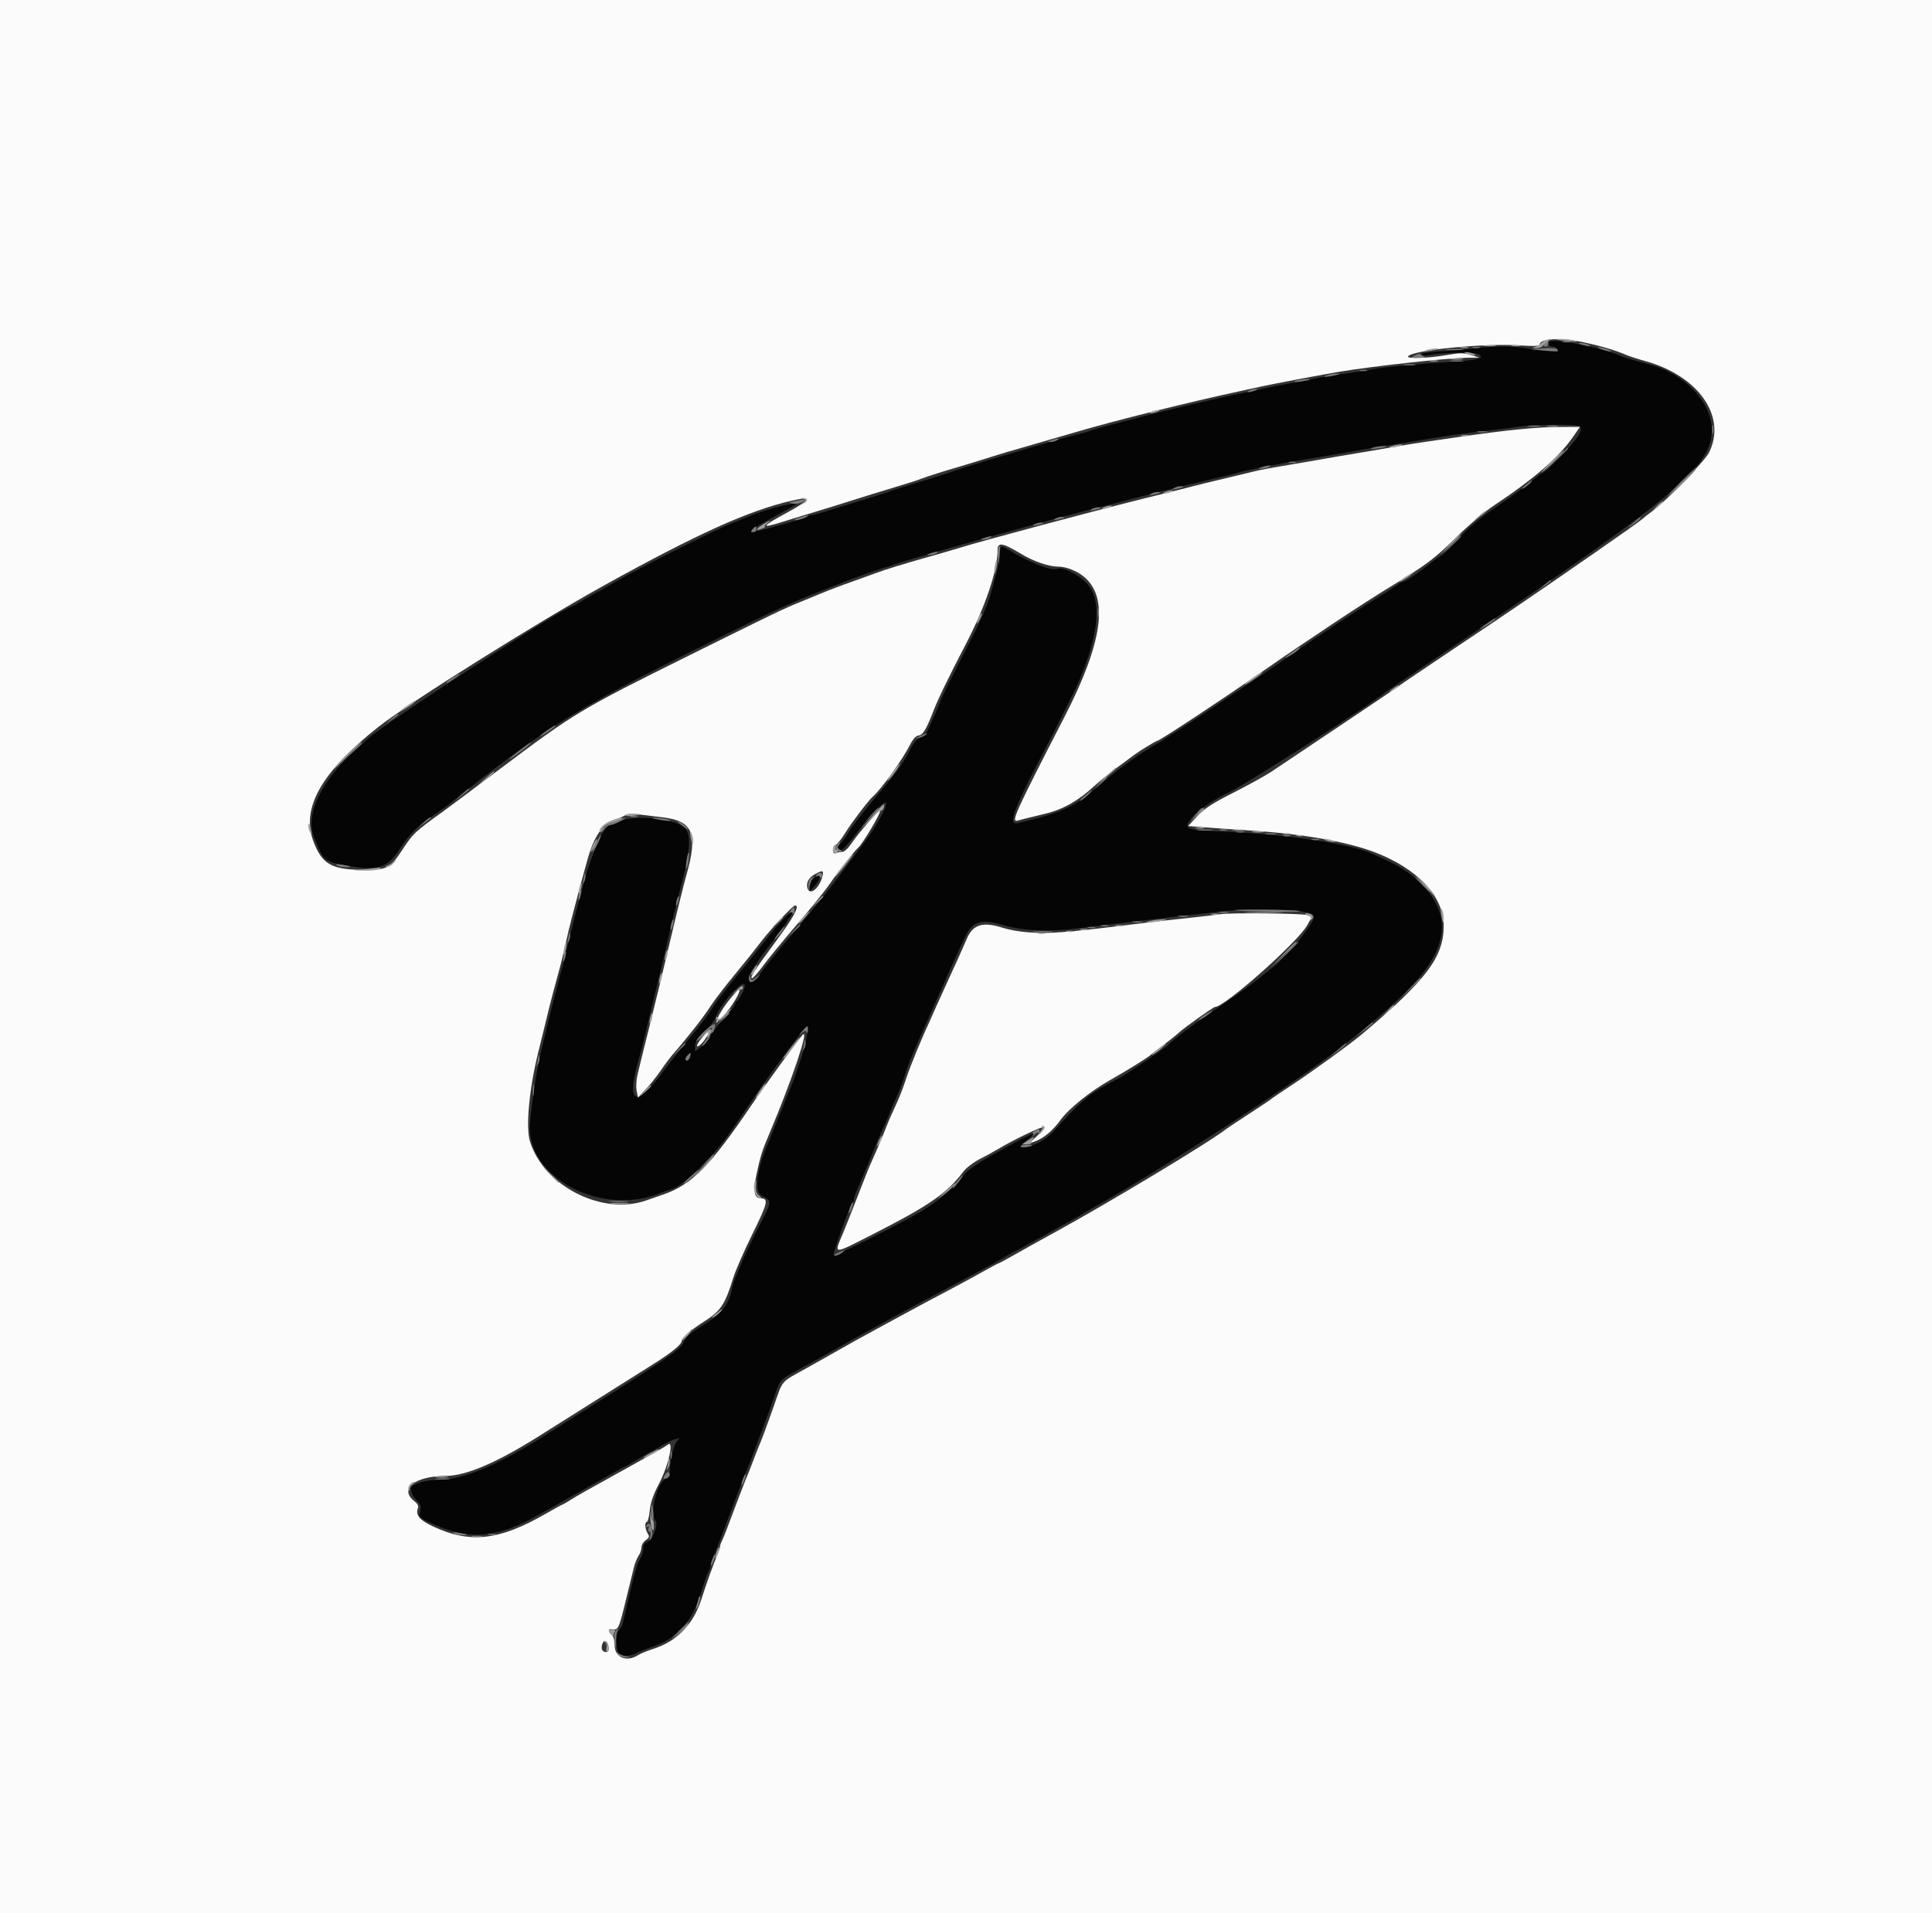 <svg id="svg" version="1.1" xmlns="http://www.w3.org/2000/svg" xmlns:xlink="http://www.w3.org/1999/xlink" width="400" height="396.197" viewBox="0, 0, 400,396.197"><rect x="0" y="0" width="400" height="396.197" fill="#333333" stroke="none"/><g id="svgg"><path id="path0" d="M320.620 70.790 C 320.191 71.219,320.672 71.754,321.487 71.754 C 321.887 71.754,322.312 72.008,322.431 72.318 C 322.666 72.931,320.371 72.860,315.983 72.118 C 313.181 71.645,309.018 71.655,305.055 72.146 C 303.310 72.361,300.144 72.646,298.018 72.778 C 295.811 72.915,294.153 73.191,294.153 73.422 C 294.153 73.664,294.671 73.729,295.441 73.584 C 298.555 72.997,305.117 72.843,306.037 73.335 C 307.590 74.166,306.124 74.580,300.356 74.938 C 293.467 75.365,286.498 76.031,284.044 76.496 C 282.953 76.703,280.010 77.162,277.502 77.517 C 274.995 77.872,272.319 78.331,271.556 78.537 C 270.793 78.743,269.098 79.073,267.790 79.271 C 266.482 79.468,264.073 79.927,262.438 80.290 C 260.803 80.653,258.751 81.093,257.879 81.269 C 252.318 82.387,241.451 84.951,235.481 86.553 C 234.281 86.875,231.784 87.527,229.931 88.003 C 228.077 88.478,226.204 89.017,225.768 89.200 C 225.332 89.382,224.440 89.643,223.786 89.779 C 223.132 89.915,221.437 90.366,220.020 90.781 C 218.603 91.196,216.105 91.915,214.470 92.378 C 212.834 92.841,211.051 93.367,210.505 93.547 C 209.960 93.726,208.444 94.178,207.136 94.551 C 204.325 95.352,198.748 97.092,197.621 97.520 C 197.185 97.686,194.955 98.397,192.666 99.101 C 185.634 101.262,184.567 101.599,183.746 101.924 C 183.310 102.096,181.080 102.803,178.791 103.495 C 176.501 104.186,173.295 105.177,171.666 105.696 C 170.037 106.215,168.473 106.640,168.192 106.640 C 167.910 106.640,167.370 106.808,166.992 107.013 C 166.613 107.219,165.233 107.684,163.925 108.048 C 162.616 108.412,160.743 108.945,159.762 109.233 C 154.749 110.703,154.261 110.337,158.277 108.118 C 163.834 105.047,164.726 104.541,164.916 104.351 C 165.642 103.621,157.524 105.784,154.807 107.044 C 154.371 107.246,153.063 107.776,151.901 108.222 C 147.804 109.793,130.709 118.440,125.960 121.343 C 124.921 121.978,123.988 122.498,123.886 122.498 C 123.784 122.498,122.535 123.211,121.110 124.083 C 119.685 124.955,118.429 125.669,118.319 125.669 C 116.813 125.669,80.083 149.468,76.240 152.935 C 75.545 153.561,74.296 154.690,73.465 155.443 C 66.486 161.764,63.208 168.640,64.977 173.251 C 66.947 178.388,67.061 178.481,72.466 179.391 C 78.182 180.353,80.280 179.647,82.665 175.961 C 84.709 172.801,86.544 170.923,89.359 169.110 C 90.469 168.395,92.312 167.067,93.455 166.159 C 112.752 150.816,119.050 146.864,143.707 134.632 C 162.986 125.067,162.873 125.119,175.818 120.094 C 177.792 119.328,182.254 117.779,183.152 117.548 C 183.697 117.409,184.500 117.146,184.936 116.966 C 185.725 116.638,187.384 116.146,196.432 113.556 C 202.528 111.810,205.163 111.067,207.136 110.537 C 208.008 110.303,209.524 109.887,210.505 109.613 C 216.963 107.813,224.979 105.678,228.345 104.861 C 229.544 104.570,232.309 103.857,234.490 103.275 C 238.643 102.168,240.983 101.581,245.590 100.488 C 247.116 100.125,249.078 99.656,249.950 99.443 C 250.823 99.231,252.517 98.834,253.717 98.561 C 254.916 98.287,256.165 97.962,256.492 97.837 C 257.021 97.634,258.514 97.323,265.808 95.897 C 266.898 95.684,268.860 95.347,270.168 95.148 C 272.313 94.823,275.507 94.278,281.863 93.153 C 283.062 92.940,285.738 92.502,287.810 92.178 C 289.881 91.854,293.271 91.304,295.342 90.955 C 299.707 90.221,302.400 89.845,307.631 89.240 C 309.703 89.000,312.646 88.625,314.172 88.406 C 317.822 87.883,326.614 87.803,327.100 88.289 C 328.653 89.842,320.645 97.600,310.093 104.763 C 306.371 107.290,304.146 109.148,301.936 111.575 C 299.365 114.400,291.432 120.515,290.339 120.515 C 290.214 120.515,289.553 120.917,288.870 121.407 C 288.187 121.898,287.322 122.478,286.949 122.696 C 283.516 124.700,272.509 131.958,266.006 136.504 C 259.196 141.266,241.674 152.847,239.247 154.190 C 235.991 155.992,230.936 159.674,226.966 163.135 C 222.352 167.159,219.705 168.352,210.704 170.467 C 208.751 170.925,209.694 168.014,214.491 158.771 C 218.894 150.289,222.746 142.622,223.437 140.965 C 227.670 130.817,228.165 124.079,224.922 120.739 C 223.039 118.801,220.051 117.366,218.834 117.817 C 217.576 118.282,212.799 116.352,208.271 113.549 C 207.206 112.889,206.938 113.159,206.938 114.886 C 206.938 115.642,206.743 116.995,206.506 117.893 C 205.379 122.156,204.869 123.949,204.576 124.678 C 203.186 128.137,202.534 129.547,200.640 133.201 C 197.756 138.763,194.648 145.047,194.648 145.317 C 194.648 145.436,194.266 146.372,193.799 147.395 C 193.333 148.419,192.636 149.991,192.250 150.889 C 191.776 151.995,191.231 152.602,190.564 152.770 C 189.865 152.945,189.208 153.728,188.307 155.458 C 186.748 158.455,185.594 160.027,180.737 165.771 C 178.645 168.244,176.459 171.089,175.877 172.092 C 175.295 173.096,174.468 174.235,174.040 174.623 C 173.224 175.361,173.307 176.016,174.215 176.016 C 174.508 176.016,175.912 174.455,177.336 172.547 C 180.235 168.663,182.990 165.811,183.424 166.246 C 183.861 166.682,181.437 171.178,179.093 174.275 C 177.946 175.792,175.414 179.168,173.466 181.777 C 171.519 184.386,167.941 188.840,165.516 191.675 C 161.273 196.634,158.374 200.215,156.870 202.356 C 156.052 203.519,155.004 203.699,155.006 202.676 C 155.009 201.683,156.188 199.868,160.433 194.325 C 162.489 191.639,164.106 189.246,164.026 189.007 C 163.840 188.448,161.144 191.251,158.255 195.007 C 157.012 196.622,154.287 200.011,152.197 202.539 C 150.108 205.067,147.915 207.967,147.324 208.983 C 146.733 210.000,144.724 212.656,142.859 214.886 C 140.993 217.117,138.473 220.299,137.257 221.958 C 131.753 229.469,129.662 228.689,132.060 220.020 C 132.896 216.997,133.469 214.727,134.561 210.109 C 134.897 208.692,135.632 205.659,136.195 203.370 C 136.758 201.080,137.480 198.048,137.801 196.630 C 138.121 195.213,138.539 193.429,138.729 192.666 C 138.920 191.903,139.350 190.119,139.685 188.702 C 140.020 187.284,140.579 185.055,140.927 183.746 C 143.074 175.685,143.203 172.449,141.427 171.149 C 139.060 169.416,131.212 168.752,128.356 170.043 C 127.423 170.464,126.366 170.897,126.008 171.005 C 124.886 171.344,122.258 177.403,120.912 182.755 C 120.720 183.518,120.306 185.035,119.992 186.125 C 119.679 187.215,119.120 189.356,118.751 190.882 C 117.595 195.661,115.970 202.096,115.096 205.352 C 114.369 208.062,113.326 212.263,111.997 217.839 C 110.963 222.174,109.644 231.335,109.702 233.778 C 109.957 244.562,125.220 251.945,136.967 246.967 C 137.403 246.782,138.206 246.506,138.751 246.353 C 140.315 245.915,142.708 244.109,145.349 241.373 C 149.009 237.581,149.770 236.606,154.309 229.889 C 158.985 222.969,166.189 213.124,166.895 212.688 C 167.597 212.254,167.015 215.651,165.707 219.623 C 164.702 222.676,164.350 223.629,163.299 226.165 C 163.118 226.601,162.151 229.009,161.150 231.516 C 160.148 234.024,159.173 236.432,158.982 236.868 C 156.702 242.072,156.109 246.813,157.642 247.577 C 159.888 248.697,159.893 248.641,157.177 253.916 C 155.788 256.615,154.263 259.771,153.789 260.928 C 153.316 262.086,152.680 263.598,152.377 264.289 C 152.074 264.981,151.708 266.140,151.564 266.866 C 150.940 270.001,149.527 271.917,146.348 273.937 C 142.464 276.405,142.156 276.668,141.487 278.084 C 140.865 279.401,138.202 281.264,125.471 289.285 C 120.892 292.170,115.094 295.825,112.587 297.408 C 102.965 303.481,95.878 306.435,90.900 306.448 C 88.805 306.453,86.544 306.979,85.369 307.734 C 84.715 308.154,85.176 309.655,86.289 310.732 C 87.053 311.470,87.193 311.907,86.997 312.949 C 86.762 314.202,86.828 314.282,88.887 315.257 C 97.011 319.104,102.643 318.688,111.746 313.572 C 113.189 312.760,116.422 310.946,118.930 309.540 C 121.437 308.134,124.798 306.237,126.398 305.325 C 127.999 304.413,129.378 303.667,129.464 303.667 C 129.549 303.667,130.785 302.953,132.210 302.081 C 133.635 301.209,134.890 300.496,135.000 300.496 C 135.110 300.496,135.939 300.029,136.843 299.458 C 137.747 298.887,138.996 298.274,139.619 298.095 L 140.751 297.771 140.002 298.723 C 139.317 299.594,138.511 303.687,138.706 305.301 C 138.749 305.655,138.453 306.031,138.048 306.137 C 136.163 306.630,134.432 313.192,135.722 314.956 C 136.374 315.847,135.074 318.978,133.895 319.355 C 133.460 319.495,133.201 319.978,133.201 320.652 C 133.201 321.243,132.967 322.078,132.682 322.508 C 132.128 323.342,131.472 325.344,130.802 328.246 C 130.576 329.227,130.114 331.189,129.776 332.607 C 129.439 334.024,129.061 335.629,128.938 336.174 C 128.814 336.720,128.437 337.369,128.100 337.617 C 127.403 338.129,127.426 341.565,128.131 342.418 C 128.671 343.071,130.364 343.045,131.670 342.363 C 132.245 342.063,133.672 341.502,134.841 341.115 C 140.143 339.362,143.148 336.092,145.065 329.992 C 145.811 327.614,146.570 325.500,146.749 325.292 C 146.929 325.085,147.076 324.666,147.076 324.361 C 147.076 324.056,147.326 323.244,147.631 322.557 C 147.937 321.870,149.388 318.097,150.856 314.172 C 152.323 310.248,153.836 306.323,154.216 305.451 C 154.597 304.579,155.838 301.368,156.974 298.315 C 158.110 295.263,159.141 292.498,159.264 292.170 C 159.387 291.843,159.951 290.262,160.517 288.655 C 161.636 285.480,161.229 285.846,167.294 282.553 C 168.494 281.902,170.813 280.611,172.448 279.683 C 177.087 277.051,178.179 276.443,181.058 274.891 C 182.537 274.093,184.460 273.039,185.332 272.549 C 186.204 272.058,188.523 270.805,190.486 269.765 C 192.448 268.725,195.213 267.253,196.630 266.494 C 198.048 265.735,200.902 264.214,202.973 263.115 C 205.045 262.015,207.405 260.700,208.218 260.191 C 209.031 259.683,209.768 259.267,209.855 259.267 C 209.994 259.267,213.515 257.348,217.641 255.024 C 218.404 254.594,220.099 253.655,221.407 252.936 C 222.716 252.217,223.964 251.498,224.182 251.339 C 224.400 251.179,225.382 250.605,226.363 250.065 C 239.250 242.964,268.322 224.142,277.768 216.785 C 293.337 204.657,298.513 198.423,298.513 191.800 C 298.513 186.651,293.778 181.083,286.795 178.021 C 285.718 177.548,284.480 176.993,284.044 176.786 C 279.900 174.820,266.206 172.754,253.939 172.244 C 244.578 171.854,244.409 171.744,247.930 168.305 C 249.488 166.785,251.355 165.586,254.769 163.914 C 258.400 162.135,285.237 144.936,286.620 143.501 C 286.729 143.388,291.100 140.426,296.333 136.920 C 346.743 103.138,354.410 96.814,354.410 89.015 C 354.410 83.372,348.825 77.444,341.724 75.550 C 337.833 74.512,336.290 74.041,335.219 73.563 C 331.595 71.947,321.400 70.010,320.620 70.790 M168.572 181.787 C 168.024 182.170,167.696 182.807,167.703 183.471 L 167.716 184.539 168.694 183.427 C 170.160 181.761,170.083 180.728,168.572 181.787 M269.402 188.734 C 272.667 189.329,272.711 189.474,270.561 192.541 C 266.859 197.821,261.958 202.123,252.182 208.675 C 247.075 212.099,243.987 214.413,241.625 216.587 C 240.836 217.314,233.622 222.197,232.111 223.028 C 231.675 223.268,230.248 224.046,228.940 224.757 C 225.305 226.733,223.442 228.360,218.629 233.761 C 216.789 235.825,214.969 236.948,212.593 237.484 C 210.916 237.862,210.951 237.371,212.697 236.040 C 215.832 233.649,213.067 234.875,205.001 239.454 C 202.039 241.136,200.143 242.493,199.483 243.406 C 197.339 246.369,193.489 249.442,188.675 252.032 C 181.382 255.955,172.822 260.169,172.599 259.946 C 172.336 259.683,175.870 249.879,176.481 249.177 C 176.661 248.970,176.809 248.574,176.809 248.296 C 176.809 248.019,177.233 246.850,177.750 245.700 C 178.268 244.549,179.269 242.180,179.974 240.436 C 181.764 236.009,181.771 235.992,183.126 232.975 C 183.794 231.488,184.341 230.207,184.341 230.129 C 184.341 230.050,184.859 228.859,185.493 227.481 C 186.126 226.103,186.907 224.083,187.228 222.993 C 187.549 221.903,188.280 219.900,188.852 218.543 C 189.773 216.359,190.389 214.953,192.463 210.307 C 192.755 209.653,193.469 208.048,194.049 206.739 C 196.005 202.329,196.582 201.048,199.506 194.634 C 201.283 190.735,202.870 190.169,207.912 191.634 C 211.852 192.779,217.490 193.005,223.191 192.245 C 224.827 192.028,227.681 191.678,229.534 191.469 C 231.388 191.260,235.045 190.824,237.661 190.501 C 240.278 190.177,244.202 189.723,246.383 189.492 C 248.563 189.261,251.506 188.922,252.924 188.739 C 256.740 188.245,266.704 188.242,269.402 188.734 M154.212 204.149 C 154.212 204.803,152.894 207.334,152.553 207.334 C 152.375 207.334,152.230 207.581,152.230 207.884 C 152.230 208.186,151.308 209.390,150.181 210.559 C 149.054 211.729,147.736 213.395,147.253 214.262 C 146.769 215.130,145.818 216.267,145.139 216.791 L 143.905 217.743 143.905 216.628 C 143.905 215.812,144.426 215.011,145.849 213.639 C 146.918 212.609,147.926 211.348,148.087 210.838 C 149.006 207.940,154.212 202.255,154.212 204.149 M142.881 218.972 C 142.626 219.636,141.923 219.882,141.923 219.306 C 141.923 218.921,142.807 217.997,142.996 218.186 C 143.070 218.260,143.018 218.614,142.881 218.972 " stroke="none" fill="#050505" fill-rule="evenodd"></path><path id="path1" d="M0.000 198.216 L 0.000 396.432 200.000 396.432 L 400.000 396.432 400.000 198.216 L 400.000 0.000 200.000 0.000 L 0.000 0.000 0.000 198.216 M328.076 70.929 C 331.563 71.677,334.436 72.536,336.769 73.528 C 337.423 73.806,339.118 74.353,340.535 74.745 C 351.677 77.823,357.557 86.224,353.830 93.740 C 353.001 95.413,344.968 103.745,342.319 105.680 C 341.447 106.317,340.387 107.152,339.963 107.534 C 339.539 107.917,335.009 111.128,329.896 114.670 C 316.418 124.007,313.409 126.057,301.090 134.298 C 294.985 138.383,289.901 141.821,289.792 141.940 C 289.683 142.058,284.153 145.795,277.502 150.244 C 270.852 154.693,264.430 158.994,263.231 159.801 C 262.032 160.608,258.514 162.555,255.414 164.127 C 250.954 166.390,249.382 167.412,247.882 169.024 L 245.986 171.060 249.554 171.341 C 251.516 171.495,256.155 171.821,259.861 172.065 C 269.935 172.729,279.098 174.367,284.638 176.495 C 293.536 179.911,298.917 185.659,298.904 191.732 C 298.890 198.259,295.280 203.014,281.698 214.402 C 279.434 216.299,271.611 221.961,267.592 224.610 C 265.302 226.119,263.340 227.450,263.231 227.568 C 263.122 227.686,261.070 229.061,258.672 230.624 C 256.274 232.187,254.133 233.607,253.915 233.779 C 250.527 236.461,229.536 249.106,218.038 255.392 C 215.224 256.930,212.516 258.439,209.377 260.219 C 207.993 261.003,206.783 261.645,206.688 261.645 C 206.592 261.645,205.137 262.423,203.455 263.374 C 201.773 264.324,198.702 265.991,196.630 267.078 C 193.080 268.941,190.973 270.071,185.332 273.138 C 184.024 273.849,181.794 275.061,180.377 275.831 C 177.527 277.379,176.460 277.975,171.947 280.535 C 170.254 281.496,168.024 282.752,166.991 283.327 C 161.508 286.379,162.171 285.619,160.264 291.027 C 158.623 295.676,157.717 298.103,156.951 299.901 C 156.765 300.337,156.246 301.675,155.798 302.874 C 155.350 304.073,154.820 305.411,154.621 305.847 C 154.312 306.525,152.639 310.888,150.365 316.947 C 150.038 317.820,149.610 318.843,149.414 319.222 C 149.219 319.600,149.058 320.108,149.058 320.351 C 149.058 320.594,148.808 321.354,148.502 322.041 C 147.808 323.601,146.175 328.141,145.273 331.021 C 143.599 336.367,140.191 339.904,135.183 341.492 C 133.984 341.872,132.608 342.437,132.125 342.747 C 129.731 344.283,127.255 343.243,127.255 340.703 C 127.255 339.714,127.015 338.848,126.660 338.553 C 125.938 337.953,125.882 337.305,126.561 337.393 C 128.094 337.592,128.037 337.719,129.908 330.030 C 130.438 327.849,131.046 325.373,131.258 324.527 C 131.469 323.681,131.904 322.616,132.224 322.160 C 132.543 321.703,132.805 320.934,132.805 320.450 C 132.805 319.965,133.203 319.290,133.691 318.949 C 134.450 318.417,134.507 318.216,134.087 317.544 C 133.526 316.645,133.433 315.164,133.938 315.164 C 134.125 315.164,134.389 314.102,134.524 312.804 C 134.698 311.143,135.252 309.529,136.397 307.353 C 138.482 303.389,139.683 297.809,138.137 299.264 C 137.930 299.459,134.549 301.397,130.624 303.569 C 120.729 309.047,119.726 309.613,118.046 310.668 C 117.232 311.178,116.500 311.596,116.418 311.596 C 116.336 311.596,114.771 312.456,112.941 313.508 C 103.407 318.989,97.404 319.683,89.824 316.182 C 86.812 314.791,85.964 313.759,86.558 312.210 C 86.685 311.879,86.381 311.329,85.845 310.921 C 82.518 308.383,85.859 305.658,92.315 305.643 C 96.441 305.634,102.767 302.943,111.397 297.525 C 113.905 295.951,119.613 292.355,124.083 289.535 C 128.553 286.715,133.618 283.523,135.339 282.442 C 138.994 280.145,141.130 278.408,141.130 277.734 C 141.130 277.029,142.939 275.474,146.108 273.454 C 149.212 271.475,150.176 269.983,151.816 264.618 C 152.282 263.092,154.075 258.998,155.799 255.521 C 158.918 249.234,159.172 248.167,157.556 248.167 C 156.160 248.167,155.875 246.704,156.608 243.300 C 157.483 239.230,157.740 238.422,159.403 234.490 C 163.909 223.841,167.600 212.867,166.203 214.272 C 165.467 215.012,158.386 224.730,155.798 228.552 C 147.074 241.437,143.293 245.293,137.364 247.355 C 136.056 247.810,134.450 248.369,133.796 248.596 C 124.679 251.764,112.639 245.663,109.732 236.401 C 108.822 233.503,109.543 225.610,111.409 218.038 C 111.597 217.275,112.038 215.491,112.389 214.073 C 112.739 212.656,113.175 210.872,113.356 210.109 C 113.883 207.889,114.866 204.142,115.538 201.784 C 115.881 200.585,116.443 198.355,116.788 196.829 C 117.133 195.302,117.559 193.429,117.735 192.666 C 118.046 191.313,120.254 182.950,120.927 180.575 C 121.112 179.921,121.432 178.761,121.639 177.998 C 122.851 173.516,124.778 170.561,126.954 169.852 C 128.101 169.478,129.265 168.992,129.541 168.773 C 129.836 168.540,130.903 168.484,132.118 168.638 C 133.259 168.783,135.568 169.067,137.249 169.268 C 143.484 170.016,144.552 172.624,142.124 181.169 C 141.589 183.052,139.988 189.524,138.985 193.855 C 137.957 198.300,135.574 208.158,134.530 212.289 C 133.354 216.942,132.626 219.884,131.995 222.527 C 131.744 223.580,131.660 225.087,131.808 225.877 L 132.078 227.314 133.730 225.550 C 134.638 224.580,136.046 222.805,136.859 221.606 C 137.671 220.406,138.885 218.801,139.558 218.038 C 142.289 214.936,145.700 210.577,147.004 208.523 C 147.765 207.324,150.011 204.381,151.995 201.982 C 153.979 199.584,156.405 196.553,157.385 195.248 C 159.340 192.645,164.137 187.512,164.615 187.512 C 165.651 187.512,164.379 189.884,160.609 194.975 C 156.107 201.056,155.132 202.577,155.735 202.577 C 155.934 202.577,156.984 201.373,158.068 199.901 C 159.152 198.429,162.341 194.545,165.154 191.269 C 167.966 187.993,170.981 184.252,171.853 182.955 C 173.268 180.852,176.966 176.137,177.607 175.619 C 178.548 174.859,182.540 168.137,182.233 167.829 C 181.998 167.595,177.572 172.704,176.157 174.842 C 175.585 175.706,174.799 176.412,174.410 176.412 C 174.021 176.412,173.420 176.521,173.075 176.653 C 172.624 176.826,172.448 176.656,172.448 176.046 C 172.448 175.580,172.714 175.096,173.039 174.971 C 173.364 174.847,174.283 173.670,175.081 172.356 C 176.271 170.396,179.852 165.705,180.761 164.916 C 182.415 163.478,186.847 157.318,188.318 154.411 C 189.007 153.048,189.600 152.388,190.212 152.300 C 191.124 152.169,191.784 151.044,193.396 146.878 C 194.249 144.673,196.578 139.885,199.856 133.598 C 204.030 125.594,206.541 118.178,206.541 113.859 C 206.541 112.222,207.604 112.404,211.398 114.691 C 214.039 116.284,217.133 117.344,219.138 117.344 C 220.723 117.344,222.950 118.222,224.397 119.416 C 229.621 123.732,228.342 133.004,220.388 148.464 C 209.877 168.894,209.205 170.397,210.803 169.913 C 211.464 169.712,212.808 169.376,216.551 168.474 C 220.099 167.619,223.448 165.707,226.587 162.744 C 227.445 161.934,229.574 160.217,231.318 158.928 C 233.062 157.639,234.668 156.449,234.886 156.284 C 235.899 155.516,239.346 153.419,239.594 153.419 C 240.050 153.419,252.590 145.161,260.852 139.419 C 270.816 132.495,282.254 124.910,287.862 121.506 C 295.192 117.058,297.065 115.661,301.277 111.492 C 303.817 108.980,307.319 106.000,309.206 104.747 C 317.725 99.089,322.825 94.647,325.807 90.287 L 327.095 88.404 323.012 88.415 C 318.168 88.428,311.774 89.066,301.685 90.544 C 299.395 90.879,296.274 91.333,294.747 91.553 C 293.221 91.772,290.991 92.130,289.792 92.347 C 288.593 92.564,285.917 93.025,283.845 93.371 C 277.468 94.435,275.831 94.714,272.547 95.298 C 270.803 95.608,267.592 96.156,265.411 96.515 C 263.231 96.875,260.823 97.330,260.059 97.526 C 259.296 97.722,256.353 98.430,253.518 99.100 C 250.684 99.770,247.740 100.488,246.977 100.695 C 245.636 101.059,244.733 101.286,237.463 103.083 C 226.817 105.716,202.759 112.147,198.811 113.417 C 198.157 113.627,195.481 114.403,192.864 115.141 C 187.348 116.698,183.139 117.993,181.169 118.740 C 180.406 119.030,178.444 119.740,176.809 120.317 C 173.700 121.415,171.479 122.261,169.475 123.108 C 168.821 123.385,167.126 124.082,165.709 124.657 C 162.041 126.146,160.985 126.654,142.914 135.619 C 119.949 147.012,119.043 147.557,103.124 159.531 C 97.593 163.692,92.330 167.625,91.429 168.272 C 85.938 172.216,85.539 172.593,83.339 175.929 C 80.722 179.895,80.247 180.138,75.124 180.124 C 68.699 180.107,66.710 178.979,64.927 174.338 C 62.268 167.415,66.475 159.937,78.295 150.572 C 84.447 145.697,111.257 128.877,125.051 121.237 C 144.350 110.547,154.953 105.757,163.895 103.687 C 168.247 102.680,167.883 103.488,162.727 106.282 C 157.565 109.080,157.381 109.533,162.000 108.074 C 163.713 107.533,166.987 106.528,169.277 105.841 C 171.566 105.154,173.885 104.440,174.430 104.253 C 175.493 103.889,184.834 101.001,188.107 100.025 C 189.197 99.700,190.446 99.279,190.882 99.091 C 191.653 98.759,195.388 97.580,199.009 96.527 C 199.990 96.241,202.309 95.530,204.163 94.945 C 207.716 93.825,208.197 93.683,216.056 91.420 C 218.781 90.635,221.903 89.730,222.993 89.409 C 230.848 87.092,246.501 83.192,256.690 81.014 C 258.216 80.688,260.178 80.258,261.051 80.058 C 263.081 79.594,274.134 77.507,277.502 76.951 C 284.292 75.832,299.602 74.150,303.507 74.094 L 306.244 74.054 304.500 73.507 C 303.004 73.037,302.280 73.043,299.394 73.546 C 295.728 74.186,291.208 74.331,291.537 73.799 C 292.340 72.501,307.502 71.022,314.749 71.535 C 317.135 71.705,318.731 71.670,318.731 71.450 C 318.731 70.085,323.028 69.845,328.076 70.929 M170.284 181.443 C 169.638 184.018,167.612 185.600,167.163 183.880 C 166.869 182.757,167.454 181.720,168.791 180.995 C 170.330 180.159,170.587 180.236,170.284 181.443 M252.527 189.332 C 252.200 189.410,249.257 189.759,245.986 190.109 C 242.716 190.458,238.791 190.898,237.265 191.087 C 226.617 192.404,223.687 192.731,219.822 193.037 C 215.032 193.416,210.591 193.082,207.532 192.113 C 203.471 190.827,201.440 191.452,200.184 194.376 C 199.152 196.779,197.839 199.693,196.041 203.568 C 195.333 205.094,194.363 207.235,193.886 208.325 C 193.409 209.415,192.852 210.664,192.649 211.100 C 190.873 214.900,188.463 220.751,187.669 223.191 C 187.137 224.827,186.332 226.967,185.879 227.948 C 184.319 231.333,183.978 232.118,183.212 234.093 C 182.789 235.183,181.968 237.146,181.388 238.454 C 180.807 239.762,180.175 241.189,179.984 241.625 C 179.793 242.061,178.629 245.005,177.397 248.167 C 176.164 251.328,174.930 254.450,174.654 255.104 C 172.603 259.967,172.205 259.930,180.608 255.651 C 192.466 249.613,196.054 247.132,199.461 242.616 C 200.037 241.853,201.553 240.694,202.831 240.040 C 204.108 239.386,205.823 238.447,206.641 237.953 C 209.843 236.021,215.836 233.165,216.207 233.394 C 216.422 233.527,215.807 234.318,214.840 235.152 C 212.950 236.782,212.936 236.947,214.750 236.174 C 216.333 235.501,218.093 233.963,219.492 232.031 C 221.269 229.578,225.743 225.971,229.931 223.616 C 233.308 221.716,237.733 218.961,238.256 218.432 C 238.365 218.322,239.464 217.480,240.698 216.563 C 241.932 215.645,243.449 214.424,244.068 213.849 C 245.174 212.821,251.234 208.523,251.576 208.523 C 253.582 208.523,268.812 194.993,270.678 191.553 L 271.585 189.882 270.553 189.490 C 269.614 189.133,253.938 188.995,252.527 189.332 M150.855 207.227 C 149.875 208.476,148.886 210.033,148.658 210.688 L 148.243 211.878 149.741 210.413 C 151.298 208.891,153.654 204.955,153.008 204.955 C 152.804 204.955,151.836 205.977,150.855 207.227 M145.532 214.682 C 144.145 216.261,143.858 217.373,145.135 216.217 C 145.927 215.500,147.284 213.280,146.929 213.280 C 146.837 213.280,146.208 213.911,145.532 214.682 M125.993 341.061 C 126.080 341.797,125.935 342.121,125.520 342.121 C 124.706 342.121,124.377 341.484,124.686 340.510 C 125.034 339.413,125.838 339.753,125.993 341.061 " stroke="none" fill="#fbfbfb" fill-rule="evenodd"></path><path id="path2" d="M320.020 70.827 C 319.361 71.093,319.385 71.754,320.053 71.754 C 320.344 71.754,320.581 71.487,320.581 71.160 C 320.581 70.833,320.567 70.579,320.548 70.596 C 320.530 70.613,320.292 70.717,320.020 70.827 M323.588 70.838 C 323.969 70.938,324.594 70.938,324.975 70.838 C 325.357 70.738,325.045 70.657,324.281 70.657 C 323.518 70.657,323.206 70.738,323.588 70.838 M327.453 71.358 C 328.808 71.792,329.851 71.792,328.840 71.358 C 328.404 71.170,327.691 71.022,327.255 71.029 C 326.617 71.038,326.656 71.103,327.453 71.358 M304.955 72.027 C 305.337 72.127,305.961 72.127,306.343 72.027 C 306.724 71.928,306.412 71.846,305.649 71.846 C 304.886 71.846,304.574 71.928,304.955 72.027 M319.524 72.155 L 316.947 72.358 319.722 72.590 C 322.844 72.852,322.752 72.861,322.377 72.337 C 322.220 72.119,320.987 72.040,319.524 72.155 M331.021 72.092 C 331.348 72.283,332.151 72.556,332.805 72.697 C 333.566 72.862,333.780 72.829,333.399 72.606 C 333.072 72.414,332.270 72.142,331.615 72.000 C 330.854 71.836,330.640 71.869,331.021 72.092 M299.614 72.441 C 300.546 72.525,301.974 72.524,302.786 72.439 C 303.597 72.354,302.834 72.285,301.090 72.287 C 299.346 72.288,298.682 72.358,299.614 72.441 M292.963 73.607 C 292.018 74.097,292.055 74.120,293.756 74.096 C 294.737 74.082,295.273 73.968,294.945 73.844 C 294.618 73.719,294.262 73.499,294.153 73.355 C 294.044 73.211,293.508 73.324,292.963 73.607 M300.404 74.817 C 301.116 74.905,302.186 74.903,302.782 74.812 C 303.378 74.722,302.795 74.650,301.487 74.652 C 300.178 74.654,299.691 74.728,300.404 74.817 M290.684 75.606 C 291.283 75.697,292.265 75.697,292.864 75.606 C 293.464 75.515,292.973 75.441,291.774 75.441 C 290.575 75.441,290.084 75.515,290.684 75.606 M281.566 76.785 C 281.947 76.884,282.572 76.884,282.953 76.785 C 283.335 76.685,283.023 76.603,282.260 76.603 C 281.497 76.603,281.184 76.685,281.566 76.785 M274.727 77.701 C 273.395 78.127,274.834 78.127,276.511 77.701 C 277.580 77.429,277.600 77.397,276.710 77.391 C 276.165 77.387,275.273 77.526,274.727 77.701 M268.186 78.900 C 267.657 79.135,267.986 79.173,269.177 79.016 C 270.159 78.886,271.036 78.715,271.127 78.637 C 271.471 78.338,268.943 78.565,268.186 78.900 M258.672 80.872 C 258.172 81.087,258.099 81.213,258.474 81.213 C 258.801 81.213,259.425 81.060,259.861 80.872 C 260.361 80.657,260.434 80.531,260.059 80.531 C 259.732 80.531,259.108 80.685,258.672 80.872 M316.452 88.292 C 317.052 88.383,318.033 88.383,318.632 88.292 C 319.232 88.201,318.741 88.127,317.542 88.127 C 316.343 88.127,315.852 88.201,316.452 88.292 M305.946 89.477 C 306.437 89.571,307.240 89.571,307.730 89.477 C 308.221 89.383,307.820 89.305,306.838 89.305 C 305.857 89.305,305.456 89.383,305.946 89.477 M217.641 91.179 C 216.825 91.441,216.790 91.503,217.443 91.530 C 217.879 91.549,218.503 91.391,218.831 91.179 C 219.525 90.730,219.043 90.730,217.641 91.179 M284.044 92.775 C 283.514 93.010,283.843 93.048,285.035 92.891 C 286.016 92.761,286.893 92.590,286.984 92.512 C 287.328 92.214,284.801 92.440,284.044 92.775 M321.694 95.639 L 318.930 98.513 321.804 95.749 C 323.385 94.229,324.678 92.935,324.678 92.875 C 324.678 92.584,324.262 92.970,321.694 95.639 M266.898 95.813 C 267.279 95.913,267.904 95.913,268.285 95.813 C 268.667 95.714,268.355 95.632,267.592 95.632 C 266.829 95.632,266.516 95.714,266.898 95.813 M261.249 96.729 C 260.452 96.985,260.413 97.049,261.051 97.058 C 261.487 97.065,262.200 96.917,262.636 96.729 C 263.646 96.295,262.604 96.295,261.249 96.729 M348.067 99.703 C 346.443 101.338,345.203 102.676,345.312 102.676 C 345.421 102.676,346.839 101.338,348.464 99.703 C 350.088 98.067,351.328 96.729,351.219 96.729 C 351.110 96.729,349.692 98.067,348.067 99.703 M315.758 100.545 C 315.045 101.152,314.900 101.393,315.394 101.147 C 316.121 100.786,317.484 99.481,317.095 99.519 C 317.014 99.527,316.412 99.988,315.758 100.545 M243.013 101.108 C 242.579 101.402,242.739 101.439,243.608 101.245 C 245.065 100.919,245.382 100.692,244.367 100.700 C 243.949 100.703,243.340 100.887,243.013 101.108 M238.256 102.298 C 237.821 102.591,237.982 102.628,238.850 102.434 C 240.308 102.108,240.624 101.881,239.610 101.889 C 239.192 101.892,238.583 102.076,238.256 102.298 M164.321 103.832 C 163.152 104.097,163.148 104.104,164.123 104.300 C 164.668 104.409,165.560 104.269,166.105 103.989 C 167.241 103.406,166.492 103.340,164.321 103.832 M225.966 105.469 C 225.532 105.763,225.692 105.800,226.561 105.605 C 228.019 105.279,228.335 105.052,227.321 105.061 C 226.903 105.064,226.293 105.248,225.966 105.469 M165.808 107.084 C 165.099 107.288,164.519 107.543,164.519 107.650 C 164.519 107.938,166.638 107.387,167.076 106.985 C 167.508 106.590,167.523 106.589,165.808 107.084 M218.434 107.451 C 218.000 107.745,218.160 107.782,219.029 107.588 C 220.486 107.262,220.803 107.035,219.789 107.043 C 219.371 107.046,218.761 107.230,218.434 107.451 M338.157 108.274 C 336.775 109.486,336.775 109.487,338.045 108.642 C 338.748 108.175,339.427 107.623,339.556 107.415 C 339.938 106.796,339.621 106.991,338.157 108.274 M214.073 108.641 C 213.639 108.934,213.799 108.971,214.668 108.777 C 216.126 108.451,216.442 108.224,215.428 108.232 C 215.010 108.235,214.400 108.419,214.073 108.641 M155.798 109.613 C 155.394 110.100,155.421 110.208,155.947 110.208 C 156.301 110.208,156.591 109.941,156.591 109.613 C 156.591 109.286,156.523 109.019,156.441 109.019 C 156.359 109.019,156.069 109.286,155.798 109.613 M203.766 111.397 C 202.950 111.659,202.915 111.721,203.568 111.748 C 204.004 111.767,204.628 111.609,204.955 111.397 C 205.650 110.949,205.168 110.949,203.766 111.397 M300.086 113.280 L 297.919 115.560 300.198 113.393 C 301.452 112.201,302.478 111.176,302.478 111.114 C 302.478 110.819,302.099 111.163,300.086 113.280 M206.700 113.536 C 206.584 113.840,206.549 114.777,206.624 115.617 C 206.749 117.033,206.773 116.993,206.947 115.064 C 207.140 112.940,207.077 112.554,206.700 113.536 M192.666 114.569 C 191.850 114.830,191.815 114.892,192.468 114.920 C 192.904 114.938,193.528 114.780,193.855 114.569 C 194.550 114.120,194.068 114.120,192.666 114.569 M319.722 121.145 L 318.533 122.167 319.822 121.314 C 320.530 120.845,321.110 120.384,321.110 120.290 C 321.110 119.993,320.942 120.097,319.722 121.145 M227.264 126.858 C 227.264 127.839,227.341 128.241,227.435 127.750 C 227.530 127.260,227.530 126.457,227.435 125.966 C 227.341 125.476,227.264 125.877,227.264 126.858 M307.922 129.053 C 307.108 129.606,306.442 130.144,306.442 130.248 C 306.442 130.352,307.156 129.965,308.028 129.388 C 309.413 128.472,309.881 128.048,309.507 128.048 C 309.449 128.048,308.735 128.500,307.922 129.053 M267.672 134.957 C 265.831 136.259,265.572 136.631,267.127 135.741 C 267.852 135.325,268.632 134.762,268.860 134.490 C 269.446 133.789,269.171 133.897,267.672 134.957 M93.657 140.383 C 92.306 141.248,91.869 141.829,93.062 141.173 C 93.972 140.673,95.397 139.571,95.144 139.563 C 95.035 139.560,94.366 139.929,93.657 140.383 M80.993 148.889 L 79.881 149.909 81.169 149.013 C 81.878 148.520,82.458 148.061,82.458 147.993 C 82.458 147.680,82.019 147.948,80.993 148.889 M113.273 151.253 C 112.460 151.806,111.794 152.344,111.794 152.448 C 111.794 152.552,112.507 152.165,113.380 151.588 C 114.764 150.672,115.232 150.248,114.859 150.248 C 114.801 150.248,114.087 150.700,113.273 151.253 M190.486 152.442 C 189.490 152.922,189.457 152.976,190.287 152.776 C 190.833 152.645,191.448 152.379,191.655 152.185 C 192.169 151.705,191.887 151.767,190.486 152.442 M73.319 155.302 L 71.952 156.789 73.439 155.423 C 74.823 154.151,75.108 153.816,74.805 153.816 C 74.739 153.816,74.070 154.485,73.319 155.302 M107.532 155.426 C 106.388 156.304,105.451 157.110,105.451 157.216 C 105.451 157.322,106.432 156.668,107.631 155.763 C 109.525 154.334,110.100 153.797,109.713 153.822 C 109.658 153.826,108.677 154.547,107.532 155.426 M227.725 162.240 L 226.561 163.528 227.849 162.364 C 228.558 161.723,229.138 161.144,229.138 161.075 C 229.138 160.769,228.811 161.039,227.725 162.240 M95.525 164.548 L 94.153 165.766 95.639 164.699 C 96.953 163.756,97.380 163.330,97.012 163.330 C 96.949 163.330,96.280 163.878,95.525 164.548 M224.381 164.975 C 223.617 165.645,223.352 166.011,223.790 165.789 C 224.514 165.423,226.310 163.704,225.929 163.743 C 225.840 163.751,225.144 164.306,224.381 164.975 M180.355 168.781 L 178.989 170.268 180.476 168.901 C 181.859 167.630,182.145 167.294,181.842 167.294 C 181.776 167.294,181.107 167.963,180.355 168.781 M247.547 168.583 L 246.383 169.871 247.671 168.707 C 248.380 168.066,248.959 167.487,248.959 167.418 C 248.959 167.112,248.632 167.382,247.547 168.583 M130.525 169.153 C 130.907 169.253,131.531 169.253,131.913 169.153 C 132.294 169.054,131.982 168.972,131.219 168.972 C 130.456 168.972,130.144 169.054,130.525 169.153 M87.733 170.297 L 86.620 171.317 87.909 170.420 C 88.617 169.927,89.197 169.468,89.197 169.400 C 89.197 169.087,88.759 169.356,87.733 170.297 M127.411 170.011 C 125.554 170.756,124.480 171.554,124.480 172.188 C 124.480 172.428,124.757 172.228,125.097 171.743 C 125.436 171.259,126.016 170.855,126.385 170.846 C 126.754 170.836,127.681 170.487,128.444 170.069 C 130.125 169.149,129.630 169.122,127.411 170.011 M136.174 169.696 C 138.183 170.111,139.805 170.092,138.157 169.673 C 137.502 169.507,136.432 169.370,135.778 169.369 C 134.778 169.368,134.841 169.420,136.174 169.696 M140.337 170.179 C 140.337 170.255,140.917 170.741,141.625 171.260 C 142.423 171.844,142.700 171.939,142.352 171.511 C 141.824 170.861,140.337 169.878,140.337 170.179 M248.059 171.941 C 248.762 172.029,250.011 172.030,250.834 171.944 C 251.656 171.859,251.080 171.787,249.554 171.785 C 248.028 171.783,247.355 171.854,248.059 171.941 M256.001 172.332 C 256.494 172.427,257.207 172.423,257.586 172.324 C 257.965 172.225,257.562 172.147,256.690 172.152 C 255.818 172.156,255.508 172.237,256.001 172.332 M262.146 172.732 C 262.749 172.824,263.641 172.821,264.128 172.727 C 264.616 172.633,264.123 172.558,263.033 172.561 C 261.943 172.564,261.544 172.641,262.146 172.732 M123.370 174.637 C 122.896 175.613,122.591 176.412,122.693 176.412 C 122.961 176.412,124.563 173.192,124.384 173.013 C 124.301 172.930,123.845 173.661,123.370 174.637 M265.709 173.118 C 266.090 173.217,266.715 173.217,267.096 173.118 C 267.478 173.018,267.166 172.936,266.402 172.936 C 265.639 172.936,265.327 173.018,265.709 173.118 M271.655 173.911 C 272.037 174.010,272.661 174.010,273.043 173.911 C 273.424 173.811,273.112 173.729,272.349 173.729 C 271.586 173.729,271.274 173.811,271.655 173.911 M173.216 175.055 C 172.684 175.695,173.226 176.409,174.232 176.394 C 174.450 176.391,174.306 176.201,173.913 175.972 C 173.347 175.643,173.295 175.437,173.664 174.993 C 173.921 174.683,174.042 174.430,173.933 174.430 C 173.824 174.430,173.501 174.711,173.216 175.055 M142.161 178.038 C 142.015 178.946,141.974 179.767,142.068 179.862 C 142.163 179.956,142.365 179.296,142.517 178.394 C 142.670 177.493,142.711 176.672,142.609 176.571 C 142.508 176.469,142.306 177.129,142.161 178.038 M69.772 179.192 C 70.099 179.401,70.887 179.574,71.523 179.578 C 73.056 179.586,72.723 179.357,70.763 179.056 C 69.683 178.891,69.367 178.934,69.772 179.192 M120.958 181.236 C 120.932 181.600,120.809 182.224,120.684 182.624 C 120.467 183.312,120.479 183.313,120.909 182.644 C 121.158 182.255,121.281 181.631,121.183 181.256 C 121.021 180.642,120.999 180.640,120.958 181.236 M169.040 181.231 C 168.873 181.501,168.931 181.581,169.181 181.426 C 169.415 181.282,169.677 181.380,169.765 181.643 C 169.865 181.944,170.019 181.872,170.182 181.447 C 170.479 180.674,169.499 180.488,169.040 181.231 M167.770 182.042 C 167.508 182.303,167.319 182.972,167.348 183.528 L 167.402 184.539 167.585 183.548 C 167.685 183.003,167.950 182.334,168.174 182.061 C 168.693 181.429,168.397 181.415,167.770 182.042 M294.351 183.152 C 295.202 184.024,295.988 184.737,296.097 184.737 C 296.206 184.737,295.599 184.024,294.747 183.152 C 293.896 182.279,293.110 181.566,293.001 181.566 C 292.892 181.566,293.499 182.279,294.351 183.152 M119.970 184.951 C 119.834 185.305,119.738 185.893,119.757 186.256 C 119.775 186.620,119.948 186.392,120.140 185.748 C 120.514 184.497,120.381 183.878,119.970 184.951 M140.188 186.140 C 140.052 186.494,139.956 187.082,139.975 187.446 C 139.993 187.809,140.166 187.581,140.358 186.938 C 140.732 185.686,140.599 185.067,140.188 186.140 M163.676 188.580 C 163.377 188.948,163.340 189.126,163.593 188.974 C 163.847 188.821,164.146 188.921,164.256 189.195 C 164.366 189.469,164.471 189.291,164.488 188.801 C 164.526 187.733,164.392 187.696,163.676 188.580 M255.699 188.528 C 256.026 188.599,259.504 188.720,263.429 188.795 C 267.354 188.870,269.851 188.801,268.979 188.642 C 267.473 188.365,254.451 188.254,255.699 188.528 M252.428 188.981 C 252.919 189.076,253.722 189.076,254.212 188.981 C 254.703 188.887,254.301 188.810,253.320 188.810 C 252.339 188.810,251.938 188.887,252.428 188.981 M244.103 189.774 C 244.594 189.869,245.396 189.869,245.887 189.774 C 246.378 189.680,245.976 189.603,244.995 189.603 C 244.014 189.603,243.612 189.680,244.103 189.774 M138.978 191.307 C 138.832 191.888,138.789 192.440,138.883 192.533 C 138.976 192.626,139.172 192.228,139.318 191.647 C 139.463 191.066,139.506 190.514,139.413 190.420 C 139.319 190.327,139.124 190.726,138.978 191.307 M234.589 190.964 C 235.079 191.058,235.882 191.058,236.373 190.964 C 236.863 190.869,236.462 190.792,235.481 190.792 C 234.500 190.792,234.098 190.869,234.589 190.964 M164.296 192.765 L 163.132 194.054 164.420 192.889 C 165.621 191.804,165.891 191.477,165.585 191.477 C 165.516 191.477,164.937 192.056,164.296 192.765 M228.048 191.750 C 228.429 191.850,229.054 191.850,229.435 191.750 C 229.817 191.650,229.504 191.569,228.741 191.569 C 227.978 191.569,227.666 191.650,228.048 191.750 M161.125 193.329 C 160.514 194.129,160.217 194.659,160.465 194.506 C 160.972 194.192,162.688 191.873,162.413 191.873 C 162.315 191.873,161.735 192.528,161.125 193.329 M225.273 192.146 C 225.654 192.246,226.278 192.246,226.660 192.146 C 227.042 192.047,226.729 191.965,225.966 191.965 C 225.203 191.965,224.891 192.047,225.273 192.146 M214.184 192.958 C 215.227 193.040,216.832 193.039,217.752 192.956 C 218.672 192.873,217.820 192.806,215.857 192.807 C 213.895 192.808,213.142 192.876,214.184 192.958 M117.786 193.526 C 117.761 193.889,117.638 194.514,117.512 194.913 C 117.296 195.601,117.308 195.602,117.737 194.933 C 117.986 194.545,118.110 193.920,118.011 193.546 C 117.850 192.932,117.828 192.930,117.786 193.526 M265.797 197.919 L 263.033 200.793 265.907 198.028 C 267.488 196.508,268.781 195.215,268.781 195.154 C 268.781 194.864,268.365 195.249,265.797 197.919 M116.798 197.637 C 116.662 197.991,116.566 198.579,116.585 198.942 C 116.604 199.306,116.776 199.077,116.968 198.434 C 117.342 197.183,117.210 196.564,116.798 197.637 M155.051 202.478 C 155.025 202.983,155.236 203.370,155.538 203.370 C 155.831 203.370,156.411 202.968,156.827 202.478 C 157.581 201.587,157.581 201.586,156.758 202.279 C 156.304 202.661,155.827 202.973,155.697 202.973 C 155.566 202.973,155.378 202.661,155.278 202.279 C 155.142 201.757,155.086 201.806,155.051 202.478 M291.957 204.658 L 289.990 206.739 292.071 204.772 C 294.005 202.944,294.334 202.577,294.039 202.577 C 293.976 202.577,293.039 203.513,291.957 204.658 M249.455 210.155 C 248.104 211.020,247.666 211.601,248.860 210.945 C 249.770 210.445,251.195 209.343,250.942 209.335 C 250.833 209.332,250.164 209.701,249.455 210.155 M149.628 211.001 L 148.464 212.289 149.752 211.125 C 150.953 210.040,151.223 209.713,150.917 209.713 C 150.848 209.713,150.269 210.292,149.628 211.001 M282.458 213.126 L 280.872 214.545 282.557 213.285 C 284.007 212.200,284.530 211.678,284.143 211.701 C 284.088 211.704,283.330 212.345,282.458 213.126 M146.084 213.335 C 145.305 214.019,144.474 214.955,144.238 215.416 C 144.001 215.877,144.468 215.496,145.275 214.569 C 146.746 212.879,147.763 212.348,147.321 213.499 C 147.192 213.838,147.240 214.019,147.429 213.902 C 147.915 213.602,148.263 212.091,147.846 212.091 C 147.656 212.091,146.863 212.651,146.084 213.335 M166.075 213.575 C 165.309 214.442,165.286 214.517,165.965 213.947 C 166.622 213.395,166.863 213.350,167.024 213.752 C 167.138 214.038,167.246 213.870,167.263 213.380 C 167.303 212.248,167.238 212.259,166.075 213.575 M145.886 215.758 C 145.302 216.555,145.206 216.832,145.635 216.485 C 146.285 215.957,147.268 214.470,146.967 214.470 C 146.891 214.470,146.405 215.050,145.886 215.758 M166.547 215.726 C 166.522 216.089,166.399 216.714,166.273 217.113 C 166.057 217.802,166.069 217.803,166.498 217.133 C 166.747 216.745,166.871 216.120,166.772 215.746 C 166.611 215.132,166.589 215.130,166.547 215.726 M140.510 217.344 L 139.346 218.632 140.634 217.468 C 141.835 216.383,142.105 216.056,141.799 216.056 C 141.730 216.056,141.151 216.635,140.510 217.344 M276.908 217.486 L 275.322 218.906 277.007 217.645 C 278.457 216.561,278.980 216.038,278.593 216.061 C 278.538 216.065,277.780 216.706,276.908 217.486 M142.398 218.513 C 141.839 219.073,141.777 219.623,142.273 219.623 C 142.465 219.623,142.716 219.267,142.830 218.831 C 143.072 217.905,143.034 217.877,142.398 218.513 M111.443 218.897 C 111.418 219.261,111.295 219.885,111.169 220.285 C 110.953 220.973,110.965 220.974,111.394 220.305 C 111.643 219.916,111.767 219.292,111.668 218.917 C 111.507 218.303,111.485 218.301,111.443 218.897 M110.322 225.768 C 110.324 226.858,110.401 227.257,110.493 226.655 C 110.584 226.052,110.581 225.160,110.487 224.672 C 110.393 224.185,110.319 224.678,110.322 225.768 M214.073 234.291 C 213.746 234.503,213.634 234.678,213.825 234.682 C 214.021 234.685,214.021 234.909,213.825 235.202 C 213.634 235.485,213.769 235.403,214.123 235.021 C 214.478 234.638,214.879 234.436,215.015 234.573 C 215.151 234.709,215.263 234.612,215.263 234.357 C 215.263 233.798,214.870 233.776,214.073 234.291 M211.298 237.394 C 211.298 237.574,211.833 237.643,212.488 237.547 C 213.142 237.451,213.677 237.304,213.677 237.220 C 213.677 237.135,213.142 237.066,212.488 237.066 C 211.833 237.066,211.298 237.214,211.298 237.394 M146.262 240.535 L 144.896 242.022 146.383 240.656 C 147.766 239.384,148.051 239.049,147.749 239.049 C 147.682 239.049,147.014 239.718,146.262 240.535 M142.716 243.879 C 141.734 244.773,141.288 245.317,141.724 245.086 C 142.470 244.692,145.047 242.201,144.673 242.236 C 144.577 242.245,143.697 242.984,142.716 243.879 M197.993 244.865 C 197.382 245.665,197.085 246.195,197.333 246.042 C 197.840 245.728,199.557 243.409,199.281 243.409 C 199.183 243.409,198.603 244.064,197.993 244.865 M126.363 248.853 C 127.289 248.937,128.806 248.937,129.732 248.853 C 130.659 248.770,129.901 248.701,128.048 248.701 C 126.194 248.701,125.436 248.770,126.363 248.853 M175.995 250.005 C 175.776 250.581,175.671 251.125,175.761 251.215 C 175.851 251.305,176.114 250.834,176.346 250.169 C 176.861 248.690,176.550 248.545,175.995 250.005 M173.439 259.479 C 172.785 259.779,172.528 260.032,172.868 260.042 C 173.208 260.051,173.832 259.798,174.255 259.477 C 175.195 258.767,174.994 258.767,173.439 259.479 M138.843 301.288 C 138.843 302.052,138.925 302.364,139.025 301.982 C 139.124 301.601,139.124 300.976,139.025 300.595 C 138.925 300.213,138.843 300.525,138.843 301.288 M137.583 305.610 C 137.246 306.239,137.299 306.333,137.899 306.176 C 138.295 306.072,138.619 305.733,138.619 305.422 C 138.619 304.619,138.059 304.721,137.583 305.610 M153.795 306.299 C 153.576 306.874,153.471 307.418,153.561 307.508 C 153.650 307.598,153.914 307.128,154.146 306.462 C 154.661 304.983,154.350 304.838,153.795 306.299 M90.287 306.332 C 90.996 306.420,92.156 306.420,92.864 306.332 C 93.573 306.244,92.993 306.172,91.576 306.172 C 90.159 306.172,89.579 306.244,90.287 306.332 M134.787 313.181 C 134.787 314.054,134.925 314.767,135.095 314.767 C 135.264 314.767,135.334 314.054,135.251 313.181 C 135.168 312.309,135.030 311.596,134.943 311.596 C 134.857 311.596,134.787 312.309,134.787 313.181 M133.986 315.783 C 133.508 316.371,133.504 316.442,133.962 316.166 C 134.384 315.911,134.462 315.991,134.272 316.486 C 134.133 316.850,134.211 317.146,134.446 317.146 C 134.707 317.146,134.777 317.569,134.626 318.236 C 134.436 319.078,134.471 319.176,134.782 318.666 C 135.469 317.540,134.731 314.866,133.986 315.783 M93.954 317.547 C 94.281 317.756,95.069 317.929,95.705 317.932 C 97.239 317.941,96.905 317.712,94.945 317.411 C 93.866 317.246,93.549 317.289,93.954 317.547 M101.189 317.815 C 101.571 317.915,102.195 317.915,102.577 317.815 C 102.958 317.716,102.646 317.634,101.883 317.634 C 101.120 317.634,100.808 317.716,101.189 317.815 M97.820 318.218 C 98.310 318.313,99.113 318.313,99.604 318.218 C 100.094 318.124,99.693 318.047,98.712 318.047 C 97.730 318.047,97.329 318.124,97.820 318.218 M147.452 322.949 C 147.233 323.524,147.128 324.069,147.218 324.158 C 147.308 324.248,147.571 323.778,147.803 323.112 C 148.318 321.634,148.007 321.489,147.452 322.949 M144.698 330.726 C 144.698 330.782,144.522 331.439,144.308 332.186 C 144.094 332.933,144.071 333.378,144.257 333.174 C 144.662 332.732,145.197 330.624,144.903 330.624 C 144.790 330.624,144.698 330.670,144.698 330.726 M140.733 337.562 C 139.770 338.543,139.072 339.346,139.181 339.346 C 139.290 339.346,140.167 338.543,141.130 337.562 C 142.093 336.581,142.791 335.778,142.682 335.778 C 142.573 335.778,141.696 336.581,140.733 337.562 M127.391 337.859 C 127.194 338.132,127.154 339.158,127.301 340.139 L 127.568 341.923 127.535 340.123 C 127.517 339.133,127.635 338.107,127.798 337.843 C 128.189 337.210,127.849 337.224,127.391 337.859 M127.997 342.616 C 128.297 342.999,129.009 343.286,129.583 343.256 L 130.624 343.202 129.633 343.020 C 129.088 342.920,128.375 342.632,128.048 342.380 C 127.530 341.982,127.524 342.013,127.997 342.616 " stroke="none" fill="#7c7c7c" fill-rule="evenodd"></path><path id="path3" d="M319.722 70.642 C 319.286 70.889,318.840 71.220,318.731 71.377 C 318.622 71.534,318.176 71.752,317.740 71.861 C 317.123 72.015,317.185 72.069,318.018 72.105 C 318.607 72.130,319.231 71.912,319.405 71.620 C 319.580 71.328,320.079 70.888,320.515 70.641 C 320.951 70.394,321.130 70.193,320.912 70.193 C 320.694 70.193,320.159 70.395,319.722 70.642 M322.332 70.312 C 322.423 70.390,323.568 70.554,324.876 70.676 C 326.354 70.813,326.879 70.774,326.264 70.572 C 325.285 70.251,322.013 70.034,322.332 70.312 M307.334 71.642 C 307.934 71.733,308.915 71.733,309.514 71.642 C 310.114 71.551,309.623 71.477,308.424 71.477 C 307.225 71.477,306.734 71.551,307.334 71.642 M313.087 71.638 C 313.580 71.733,314.294 71.729,314.673 71.630 C 315.052 71.531,314.648 71.453,313.776 71.458 C 312.904 71.462,312.594 71.543,313.087 71.638 M302.383 72.035 C 302.876 72.129,303.590 72.126,303.969 72.027 C 304.348 71.927,303.944 71.850,303.072 71.854 C 302.200 71.859,301.890 71.940,302.383 72.035 M295.144 72.566 C 294.591 72.816,294.831 72.852,295.937 72.683 C 296.809 72.551,297.597 72.376,297.687 72.296 C 298.028 71.996,295.905 72.221,295.144 72.566 M303.304 73.086 C 303.394 73.164,304.004 73.348,304.658 73.494 C 305.527 73.689,305.687 73.652,305.253 73.358 C 304.717 72.996,302.906 72.743,303.304 73.086 M300.404 74.420 C 301.116 74.508,302.186 74.507,302.782 74.416 C 303.378 74.326,302.795 74.253,301.487 74.256 C 300.178 74.258,299.691 74.332,300.404 74.420 M296.040 74.810 C 296.533 74.904,297.247 74.901,297.626 74.802 C 298.005 74.702,297.602 74.625,296.729 74.629 C 295.857 74.634,295.547 74.715,296.040 74.810 M238.454 85.233 C 237.954 85.448,237.881 85.574,238.256 85.574 C 238.583 85.574,239.207 85.420,239.643 85.233 C 240.143 85.018,240.216 84.892,239.841 84.892 C 239.514 84.892,238.890 85.046,238.454 85.233 M302.577 90.263 C 302.958 90.363,303.583 90.363,303.964 90.263 C 304.346 90.164,304.034 90.082,303.271 90.082 C 302.507 90.082,302.195 90.164,302.577 90.263 M288.206 92.369 C 287.421 92.620,287.380 92.686,288.008 92.686 C 288.444 92.686,289.247 92.543,289.792 92.369 C 290.577 92.117,290.618 92.051,289.990 92.051 C 289.554 92.051,288.751 92.194,288.206 92.369 M321.249 95.548 C 319.908 96.852,318.932 97.919,319.081 97.919 C 319.229 97.919,320.410 96.848,321.705 95.540 C 324.751 92.462,324.416 92.467,321.249 95.548 M348.067 100.099 C 346.443 101.734,345.203 103.072,345.312 103.072 C 345.421 103.072,346.839 101.734,348.464 100.099 C 350.088 98.464,351.328 97.126,351.219 97.126 C 351.110 97.126,349.692 98.464,348.067 100.099 M241.229 101.883 C 240.729 102.098,240.656 102.224,241.031 102.224 C 241.358 102.224,241.982 102.070,242.418 101.883 C 242.918 101.668,242.991 101.542,242.616 101.542 C 242.289 101.542,241.665 101.696,241.229 101.883 M166.233 103.351 C 166.931 103.532,166.931 103.557,166.233 104.120 C 165.566 104.657,165.580 104.668,166.413 104.264 C 167.401 103.785,167.251 103.045,166.181 103.118 C 165.605 103.158,165.613 103.191,166.233 103.351 M342.884 104.955 L 341.923 106.046 343.112 105.055 C 343.766 104.509,344.376 104.019,344.466 103.964 C 344.557 103.910,344.455 103.865,344.238 103.865 C 344.022 103.865,343.412 104.356,342.884 104.955 M228.543 105.055 C 228.043 105.269,227.970 105.395,228.345 105.395 C 228.672 105.395,229.296 105.242,229.732 105.055 C 230.232 104.840,230.305 104.714,229.931 104.714 C 229.604 104.714,228.979 104.867,228.543 105.055 M306.167 106.867 L 305.055 107.887 306.343 106.991 C 307.052 106.498,307.631 106.039,307.631 105.971 C 307.631 105.658,307.193 105.926,306.167 106.867 M157.862 108.679 C 156.399 109.615,156.378 110.027,157.822 109.449 C 158.344 109.240,158.603 109.058,158.398 109.044 C 158.193 109.030,158.371 108.757,158.794 108.437 C 159.939 107.571,159.356 107.722,157.862 108.679 M299.916 112.971 L 297.553 115.560 300.096 113.097 C 301.494 111.742,302.558 110.577,302.459 110.508 C 302.360 110.439,301.216 111.547,299.916 112.971 M205.969 117.168 C 205.819 117.963,205.776 118.694,205.873 118.790 C 205.970 118.887,206.172 118.316,206.321 117.520 C 206.470 116.725,206.513 115.994,206.416 115.897 C 206.319 115.800,206.118 116.372,205.969 117.168 M291.080 119.372 C 289.729 120.237,289.292 120.818,290.486 120.162 C 291.395 119.662,292.820 118.560,292.567 118.552 C 292.458 118.549,291.789 118.918,291.080 119.372 M202.641 127.866 C 201.977 129.324,202.104 129.635,202.822 128.310 C 203.157 127.691,203.358 127.110,203.267 127.020 C 203.176 126.929,202.895 127.310,202.641 127.866 M259.366 140.376 C 258.439 141.033,257.681 141.658,257.681 141.765 C 257.681 141.873,258.484 141.408,259.465 140.733 C 260.446 140.058,261.249 139.425,261.249 139.327 C 261.249 139.054,261.174 139.096,259.366 140.376 M288.206 142.751 C 287.548 143.289,287.481 143.424,288.008 143.152 C 289.301 142.484,290.018 141.935,289.594 141.938 C 289.376 141.939,288.751 142.305,288.206 142.751 M84.334 146.100 C 83.520 146.652,82.854 147.190,82.854 147.294 C 82.854 147.399,83.568 147.012,84.440 146.435 C 85.825 145.518,86.293 145.094,85.920 145.094 C 85.861 145.094,85.148 145.547,84.334 146.100 M71.754 156.392 C 70.130 158.028,68.890 159.366,68.999 159.366 C 69.108 159.366,70.526 158.028,72.151 156.392 C 73.775 154.757,75.015 153.419,74.906 153.419 C 74.797 153.419,73.379 154.757,71.754 156.392 M184.591 160.258 C 183.722 161.437,183.464 161.963,183.996 161.471 C 184.833 160.697,186.556 158.176,186.246 158.177 C 186.180 158.177,185.435 159.114,184.591 160.258 M228.718 160.982 L 226.561 162.994 228.840 161.104 C 230.932 159.370,231.337 158.969,230.997 158.969 C 230.930 158.969,229.904 159.875,228.718 160.982 M100.496 161.193 L 98.910 162.612 100.595 161.352 C 102.045 160.268,102.568 159.745,102.180 159.768 C 102.126 159.771,101.368 160.413,100.496 161.193 M181.145 168.385 C 180.167 169.420,179.014 170.720,178.583 171.274 C 178.152 171.828,178.717 171.292,179.838 170.085 C 180.959 168.877,182.102 167.889,182.377 167.889 C 182.652 167.889,182.924 167.577,182.980 167.195 C 183.115 166.274,183.176 166.234,181.145 168.385 M247.749 168.781 L 246.383 170.268 247.869 168.901 C 249.253 167.630,249.538 167.294,249.235 167.294 C 249.169 167.294,248.500 167.963,247.749 168.781 M129.486 168.797 C 129.380 168.970,129.949 169.046,130.751 168.967 C 132.945 168.750,133.206 168.550,131.342 168.515 C 130.428 168.498,129.593 168.625,129.486 168.797 M126.556 169.937 C 125.035 170.476,123.714 171.815,124.213 172.314 C 124.320 172.420,124.521 172.149,124.660 171.711 C 124.823 171.199,125.617 170.680,126.877 170.261 C 127.957 169.903,128.840 169.534,128.840 169.443 C 128.840 169.189,128.399 169.285,126.556 169.937 M63.832 171.093 C 63.835 171.511,64.019 172.121,64.240 172.448 C 64.534 172.882,64.571 172.722,64.376 171.853 C 64.050 170.396,63.824 170.079,63.832 171.093 M247.676 171.539 C 248.169 171.634,248.882 171.630,249.261 171.531 C 249.640 171.432,249.237 171.354,248.365 171.359 C 247.493 171.363,247.182 171.444,247.676 171.539 M255.407 171.940 C 256.009 172.031,256.901 172.028,257.389 171.934 C 257.877 171.840,257.384 171.766,256.293 171.768 C 255.203 171.771,254.804 171.848,255.407 171.940 M142.971 173.241 C 143.285 174.951,143.510 175.273,143.502 174.001 C 143.499 173.474,143.321 172.775,143.106 172.448 C 142.832 172.030,142.792 172.265,142.971 173.241 M259.366 172.335 C 259.965 172.426,260.946 172.426,261.546 172.335 C 262.146 172.245,261.655 172.170,260.456 172.170 C 259.257 172.170,258.766 172.245,259.366 172.335 M265.709 172.721 C 266.090 172.821,266.715 172.821,267.096 172.721 C 267.478 172.622,267.166 172.540,266.402 172.540 C 265.639 172.540,265.327 172.622,265.709 172.721 M268.484 173.118 C 268.865 173.217,269.490 173.217,269.871 173.118 C 270.253 173.018,269.941 172.936,269.177 172.936 C 268.414 172.936,268.102 173.018,268.484 173.118 M122.773 175.030 C 122.411 175.790,122.196 176.412,122.296 176.412 C 122.567 176.412,123.770 173.985,123.589 173.804 C 123.503 173.718,123.136 174.269,122.773 175.030 M274.529 174.034 C 274.965 174.221,275.679 174.369,276.115 174.363 C 276.752 174.353,276.713 174.289,275.917 174.034 C 274.561 173.600,273.519 173.600,274.529 174.034 M172.712 175.091 C 172.312 175.491,172.396 176.809,172.821 176.809 C 173.026 176.809,173.304 176.630,173.439 176.412 C 173.574 176.194,173.476 176.016,173.222 176.016 C 172.968 176.016,172.862 175.748,172.988 175.421 C 173.233 174.783,173.136 174.667,172.712 175.091 M175.002 178.692 C 172.898 181.322,172.722 181.566,172.936 181.566 C 173.039 181.566,173.965 180.496,174.993 179.187 C 176.020 177.879,176.782 176.809,176.685 176.809 C 176.587 176.809,175.830 177.656,175.002 178.692 M81.450 178.422 C 81.305 178.656,80.804 179.001,80.336 179.190 C 79.755 179.424,79.686 179.541,80.117 179.559 C 80.465 179.572,81.072 179.227,81.467 178.791 C 81.861 178.355,82.078 177.998,81.948 177.998 C 81.818 177.998,81.594 178.189,81.450 178.422 M75.719 179.980 L 73.142 180.240 75.520 180.302 C 76.829 180.336,78.167 180.192,78.494 179.980 C 78.821 179.769,78.910 179.624,78.692 179.658 C 78.474 179.693,77.136 179.837,75.719 179.980 M294.935 183.350 C 296.114 184.658,297.158 185.818,297.255 185.927 C 297.352 186.036,297.243 185.768,297.012 185.332 C 296.781 184.896,295.737 183.736,294.691 182.755 L 292.790 180.971 294.935 183.350 M119.949 183.775 C 119.803 184.356,119.760 184.907,119.854 185.001 C 119.947 185.094,120.143 184.695,120.289 184.114 C 120.435 183.533,120.477 182.982,120.384 182.888 C 120.291 182.795,120.095 183.194,119.949 183.775 M169.053 186.819 L 167.889 188.107 169.177 186.943 C 170.378 185.857,170.648 185.530,170.342 185.530 C 170.274 185.530,169.694 186.110,169.053 186.819 M298.383 189.296 C 298.683 191.256,298.912 191.590,298.904 190.056 C 298.900 189.420,298.727 188.632,298.519 188.305 C 298.260 187.900,298.217 188.216,298.383 189.296 M166.307 189.887 C 165.683 190.539,165.248 191.135,165.341 191.213 C 165.434 191.290,166.019 190.757,166.640 190.028 C 168.042 188.381,167.834 188.293,166.307 189.887 M258.375 188.997 C 260.173 189.070,263.117 189.070,264.916 188.997 C 266.715 188.923,265.243 188.863,261.645 188.863 C 258.048 188.863,256.576 188.923,258.375 188.997 M250.847 189.378 C 251.340 189.473,252.054 189.470,252.433 189.370 C 252.812 189.271,252.408 189.194,251.536 189.198 C 250.664 189.202,250.354 189.284,250.847 189.378 M270.689 189.516 C 271.264 189.747,271.502 190.071,271.325 190.383 C 271.110 190.763,271.174 190.760,271.594 190.370 C 272.213 189.794,271.519 189.092,270.367 189.129 C 270.040 189.140,270.185 189.314,270.689 189.516 M160.728 191.179 L 159.564 192.468 160.852 191.303 C 162.053 190.218,162.323 189.891,162.017 189.891 C 161.948 189.891,161.369 190.471,160.728 191.179 M238.256 190.684 C 237.203 190.905,237.107 190.983,237.859 191.005 C 238.404 191.021,239.564 190.887,240.436 190.707 C 241.758 190.433,241.824 190.380,240.833 190.385 C 240.178 190.389,239.019 190.523,238.256 190.684 M231.025 191.757 C 231.519 191.852,232.232 191.848,232.611 191.749 C 232.990 191.650,232.587 191.572,231.715 191.577 C 230.842 191.581,230.532 191.662,231.025 191.757 M223.687 192.543 C 224.068 192.643,224.693 192.643,225.074 192.543 C 225.456 192.443,225.144 192.362,224.381 192.362 C 223.617 192.362,223.305 192.443,223.687 192.543 M220.912 192.939 C 221.293 193.039,221.918 193.039,222.299 192.939 C 222.681 192.840,222.369 192.758,221.606 192.758 C 220.842 192.758,220.530 192.840,220.912 192.939 M214.965 193.336 C 215.347 193.435,215.971 193.435,216.353 193.336 C 216.734 193.236,216.422 193.154,215.659 193.154 C 214.896 193.154,214.584 193.236,214.965 193.336 M116.799 196.283 C 116.468 197.936,116.789 198.256,117.146 196.630 C 117.296 195.945,117.337 195.302,117.236 195.201 C 117.135 195.100,116.938 195.587,116.799 196.283 M265.598 197.721 L 263.033 200.396 265.709 197.831 C 267.180 196.420,268.385 195.216,268.385 195.155 C 268.385 194.863,267.981 195.235,265.598 197.721 M137.788 197.650 C 137.643 198.231,137.600 198.782,137.693 198.876 C 137.787 198.969,137.982 198.570,138.128 197.990 C 138.274 197.409,138.317 196.857,138.223 196.763 C 138.130 196.670,137.934 197.069,137.788 197.650 M155.951 200.805 C 155.590 201.357,155.366 201.881,155.454 201.969 C 155.542 202.057,155.915 201.606,156.282 200.965 C 157.100 199.540,156.858 199.422,155.951 200.805 M136.599 202.407 C 136.453 202.988,136.411 203.540,136.504 203.633 C 136.597 203.727,136.793 203.328,136.939 202.747 C 137.085 202.166,137.128 201.614,137.034 201.520 C 136.941 201.427,136.745 201.826,136.599 202.407 M152.316 205.253 C 151.703 205.852,151.578 206.031,152.038 205.649 C 152.499 205.268,153.087 204.955,153.346 204.955 C 153.604 204.955,153.816 204.777,153.816 204.559 C 153.816 203.940,153.518 204.078,152.316 205.253 M286.996 209.613 L 285.629 211.100 287.116 209.734 C 288.500 208.462,288.785 208.127,288.482 208.127 C 288.416 208.127,287.747 208.796,286.996 209.613 M150.049 210.110 C 149.216 210.979,148.823 211.166,148.593 210.804 C 148.362 210.440,148.276 210.434,148.272 210.779 C 148.259 211.786,148.988 211.607,150.263 210.292 C 150.994 209.537,151.502 208.920,151.391 208.920 C 151.280 208.920,150.676 209.455,150.049 210.110 M134.617 210.732 C 134.471 211.313,134.428 211.865,134.522 211.958 C 134.615 212.052,134.811 211.653,134.957 211.072 C 135.103 210.491,135.145 209.939,135.052 209.846 C 134.959 209.752,134.763 210.151,134.617 210.732 M145.650 214.185 L 144.500 215.458 145.653 214.468 C 146.530 213.716,146.747 213.645,146.558 214.172 C 146.223 215.104,146.551 215.055,147.063 214.097 C 147.764 212.789,146.862 212.845,145.650 214.185 M164.083 216.551 C 162.084 219.149,162.031 219.227,162.243 219.227 C 162.352 219.227,163.183 218.246,164.088 217.047 C 164.994 215.847,165.654 214.866,165.557 214.866 C 165.459 214.866,164.796 215.624,164.083 216.551 M239.683 217.272 C 238.833 217.911,238.305 218.434,238.509 218.434 C 238.713 218.434,239.498 217.906,240.253 217.261 C 242.009 215.760,241.686 215.766,239.683 217.272 M157.171 226.065 C 156.559 226.992,156.313 227.541,156.622 227.285 C 157.218 226.793,158.736 224.381,158.450 224.381 C 158.357 224.381,157.782 225.139,157.171 226.065 M133.374 226.065 L 132.210 227.354 133.499 226.189 C 134.699 225.104,134.969 224.777,134.663 224.777 C 134.595 224.777,134.015 225.357,133.374 226.065 M215.795 233.370 C 215.942 233.517,215.660 234.097,215.167 234.658 L 214.272 235.679 215.350 234.729 C 216.292 233.899,216.497 233.102,215.768 233.102 C 215.635 233.102,215.647 233.223,215.795 233.370 M182.027 236.092 C 181.363 237.550,181.489 237.861,182.207 236.536 C 182.543 235.917,182.743 235.336,182.652 235.246 C 182.562 235.155,182.280 235.536,182.027 236.092 M212.752 236.227 L 211.628 236.967 212.669 236.967 C 213.242 236.967,213.615 236.872,213.499 236.756 C 213.382 236.640,213.486 236.305,213.729 236.013 C 214.325 235.294,214.087 235.347,212.752 236.227 M144.885 242.319 L 142.121 245.193 144.995 242.429 C 147.665 239.861,148.050 239.445,147.759 239.445 C 147.699 239.445,146.406 240.738,144.885 242.319 M113.759 243.112 C 115.402 244.862,115.758 245.177,115.758 244.879 C 115.758 244.816,114.911 243.968,113.875 242.996 L 111.992 241.229 113.759 243.112 M156.108 245.400 C 155.927 246.634,156.688 248.167,157.482 248.167 C 157.729 248.167,157.592 247.918,157.177 247.615 C 156.636 247.219,156.450 246.659,156.519 245.633 C 156.636 243.897,156.353 243.736,156.108 245.400 M195.639 246.841 C 193.942 248.396,193.891 248.481,195.281 247.436 C 196.749 246.332,198.144 244.972,197.769 245.010 C 197.688 245.019,196.729 245.843,195.639 246.841 M126.770 249.250 C 127.702 249.334,129.129 249.333,129.941 249.248 C 130.753 249.162,129.990 249.094,128.246 249.095 C 126.501 249.097,125.837 249.166,126.770 249.250 M148.067 272.200 C 147.355 272.807,147.209 273.048,147.704 272.802 C 148.430 272.441,149.793 271.136,149.404 271.174 C 149.323 271.182,148.722 271.643,148.067 272.200 M142.125 276.309 C 141.500 276.961,141.066 277.558,141.159 277.635 C 141.252 277.712,141.836 277.179,142.457 276.450 C 143.860 274.803,143.652 274.715,142.125 276.309 M134.688 300.919 C 133.870 301.351,133.201 301.792,133.201 301.901 C 133.201 302.009,133.915 301.733,134.787 301.288 C 135.659 300.843,136.373 300.394,136.373 300.289 C 136.373 300.030,136.370 300.031,134.688 300.919 M138.409 302.346 C 138.379 302.819,138.252 303.532,138.127 303.932 C 137.911 304.619,137.923 304.620,138.351 303.953 C 138.600 303.565,138.727 302.852,138.633 302.367 C 138.463 301.487,138.463 301.487,138.409 302.346 M90.295 305.936 C 91.007 306.025,92.077 306.023,92.673 305.932 C 93.269 305.842,92.686 305.770,91.378 305.772 C 90.069 305.774,89.582 305.848,90.295 305.936 M84.848 307.420 C 84.582 307.739,84.457 308.230,84.569 308.510 C 84.701 308.838,84.785 308.779,84.805 308.345 C 84.822 307.974,85.149 307.489,85.530 307.267 C 85.912 307.044,86.023 306.857,85.777 306.851 C 85.531 306.844,85.113 307.100,84.848 307.420 M134.616 314.328 C 134.749 316.592,135.382 317.922,135.382 315.937 C 135.382 315.293,135.259 314.767,135.108 314.767 C 134.958 314.767,134.757 314.187,134.663 313.479 C 134.569 312.770,134.548 313.152,134.616 314.328 M148.332 321.486 C 148.100 322.151,147.995 322.696,148.098 322.696 C 148.365 322.696,149.114 320.636,148.917 320.440 C 148.827 320.350,148.564 320.821,148.332 321.486 M140.913 337.859 L 139.346 339.544 141.031 337.977 C 142.598 336.520,142.898 336.174,142.598 336.174 C 142.533 336.174,141.775 336.933,140.913 337.859 M126.065 337.736 C 126.065 337.914,126.378 338.298,126.759 338.591 C 127.141 338.883,127.321 338.965,127.159 338.775 C 126.997 338.584,127.033 338.226,127.238 337.979 C 127.493 337.672,127.366 337.511,126.838 337.471 C 126.413 337.439,126.065 337.558,126.065 337.736 M125.230 340.068 C 125.550 340.292,125.691 340.805,125.565 341.287 C 125.445 341.746,125.520 342.121,125.732 342.121 C 126.351 342.121,125.927 340.018,125.273 339.842 C 124.778 339.709,124.771 339.747,125.230 340.068 " stroke="none" fill="#a0a0a0" fill-rule="evenodd"></path><path id="path4" d="M354.510 88.999 C 354.515 89.871,354.596 90.181,354.691 89.688 C 354.786 89.195,354.782 88.481,354.683 88.102 C 354.583 87.723,354.506 88.127,354.510 88.999 M320.422 88.292 C 321.024 88.384,321.916 88.381,322.404 88.287 C 322.891 88.193,322.398 88.118,321.308 88.121 C 320.218 88.124,319.819 88.201,320.422 88.292 M252.626 171.928 C 253.008 172.028,253.632 172.028,254.014 171.928 C 254.395 171.829,254.083 171.747,253.320 171.747 C 252.557 171.747,252.245 171.829,252.626 171.928 " stroke="none" fill="#848484" fill-rule="evenodd"></path></g></svg>